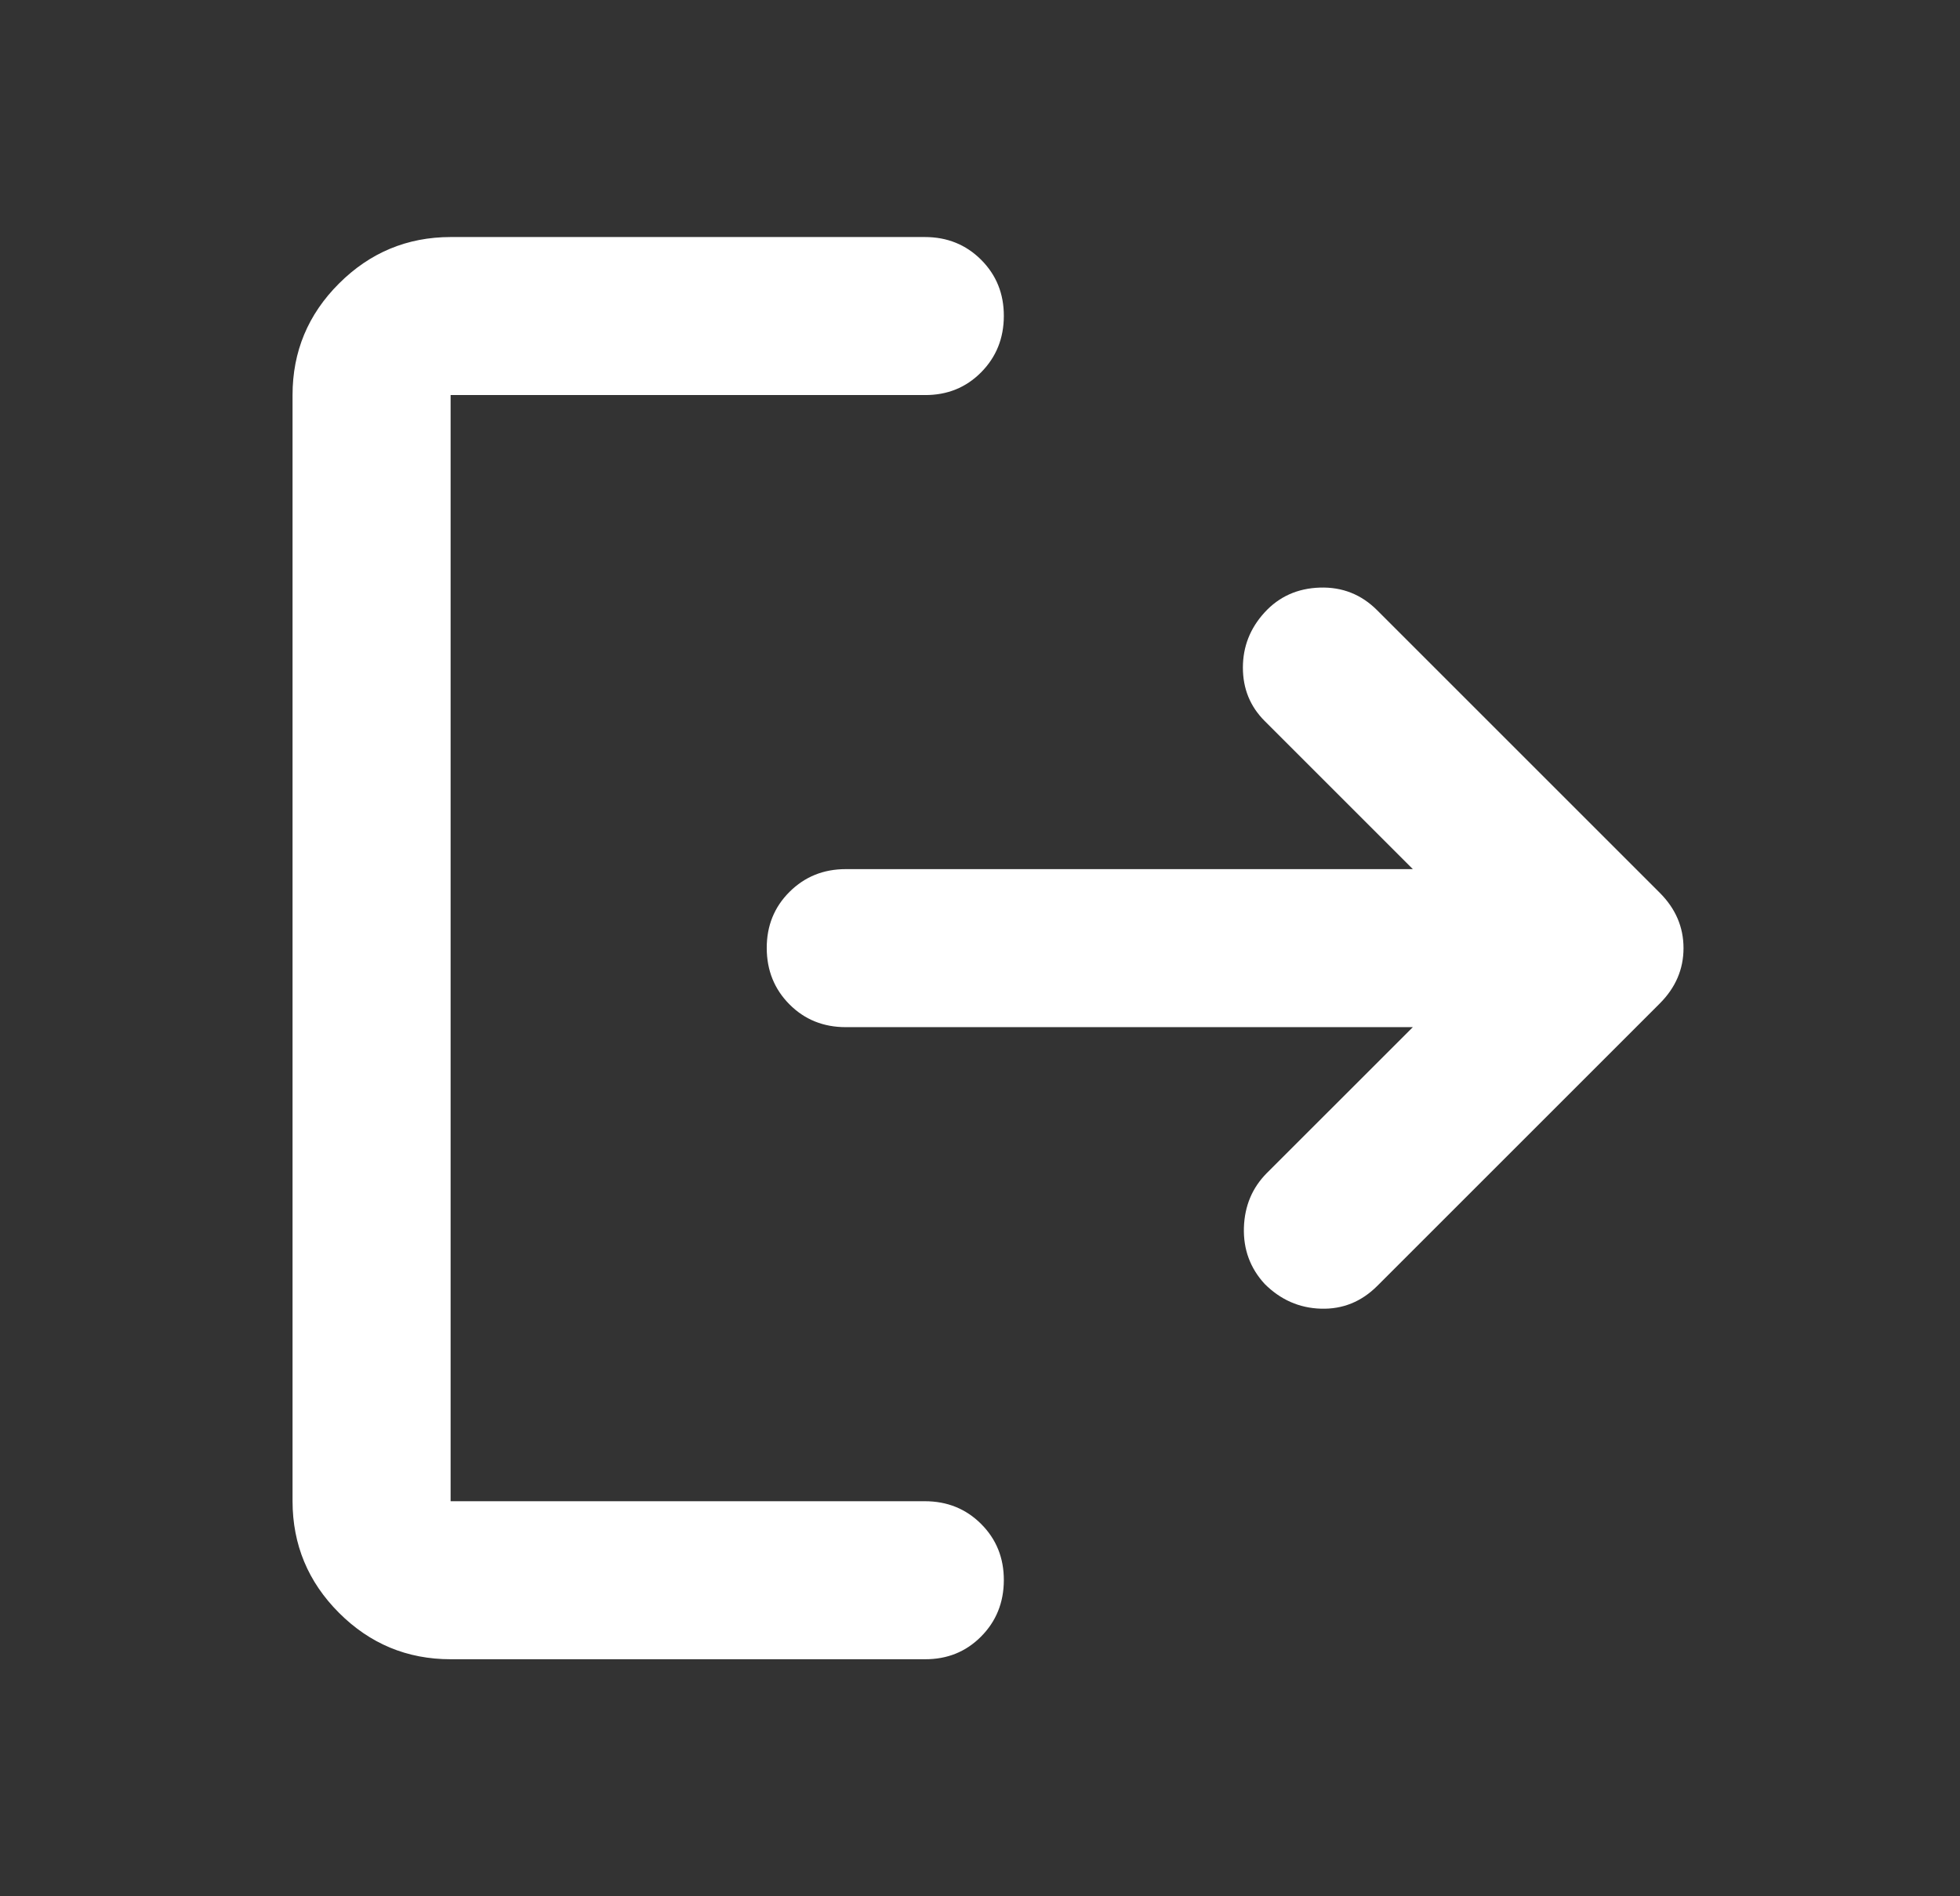 <svg width="31" height="30" viewBox="0 0 31 30" fill="none" xmlns="http://www.w3.org/2000/svg">
<rect x="0" y="0" width="31" height="30" fill="#333333" stroke="none"/>
<path d="M7.127 26.25C6.439 26.25 5.851 26.005 5.362 25.516C4.873 25.027 4.628 24.438 4.627 23.75V6.25C4.627 5.562 4.872 4.974 5.362 4.485C5.852 3.996 6.44 3.751 7.127 3.75H14.627C14.981 3.75 15.278 3.87 15.518 4.11C15.758 4.35 15.878 4.647 15.877 5C15.876 5.353 15.756 5.65 15.517 5.891C15.278 6.132 14.981 6.252 14.627 6.25H7.127V23.75H14.627C14.981 23.75 15.278 23.87 15.518 24.11C15.758 24.35 15.878 24.647 15.877 25C15.876 25.353 15.756 25.65 15.517 25.891C15.278 26.132 14.981 26.252 14.627 26.25H7.127ZM22.346 16.25H13.377C13.023 16.25 12.726 16.13 12.487 15.89C12.248 15.65 12.128 15.353 12.127 15C12.126 14.647 12.246 14.35 12.487 14.11C12.728 13.87 13.024 13.75 13.377 13.75H22.346L20.002 11.406C19.773 11.177 19.658 10.896 19.658 10.562C19.658 10.229 19.773 9.938 20.002 9.688C20.231 9.438 20.523 9.307 20.877 9.296C21.231 9.285 21.533 9.405 21.783 9.656L26.252 14.125C26.502 14.375 26.627 14.667 26.627 15C26.627 15.333 26.502 15.625 26.252 15.875L21.783 20.344C21.533 20.594 21.236 20.714 20.893 20.704C20.55 20.694 20.253 20.563 20.002 20.312C19.773 20.062 19.664 19.766 19.674 19.422C19.685 19.079 19.805 18.793 20.033 18.562L22.346 16.25Z" fill="white"/>
</svg>

